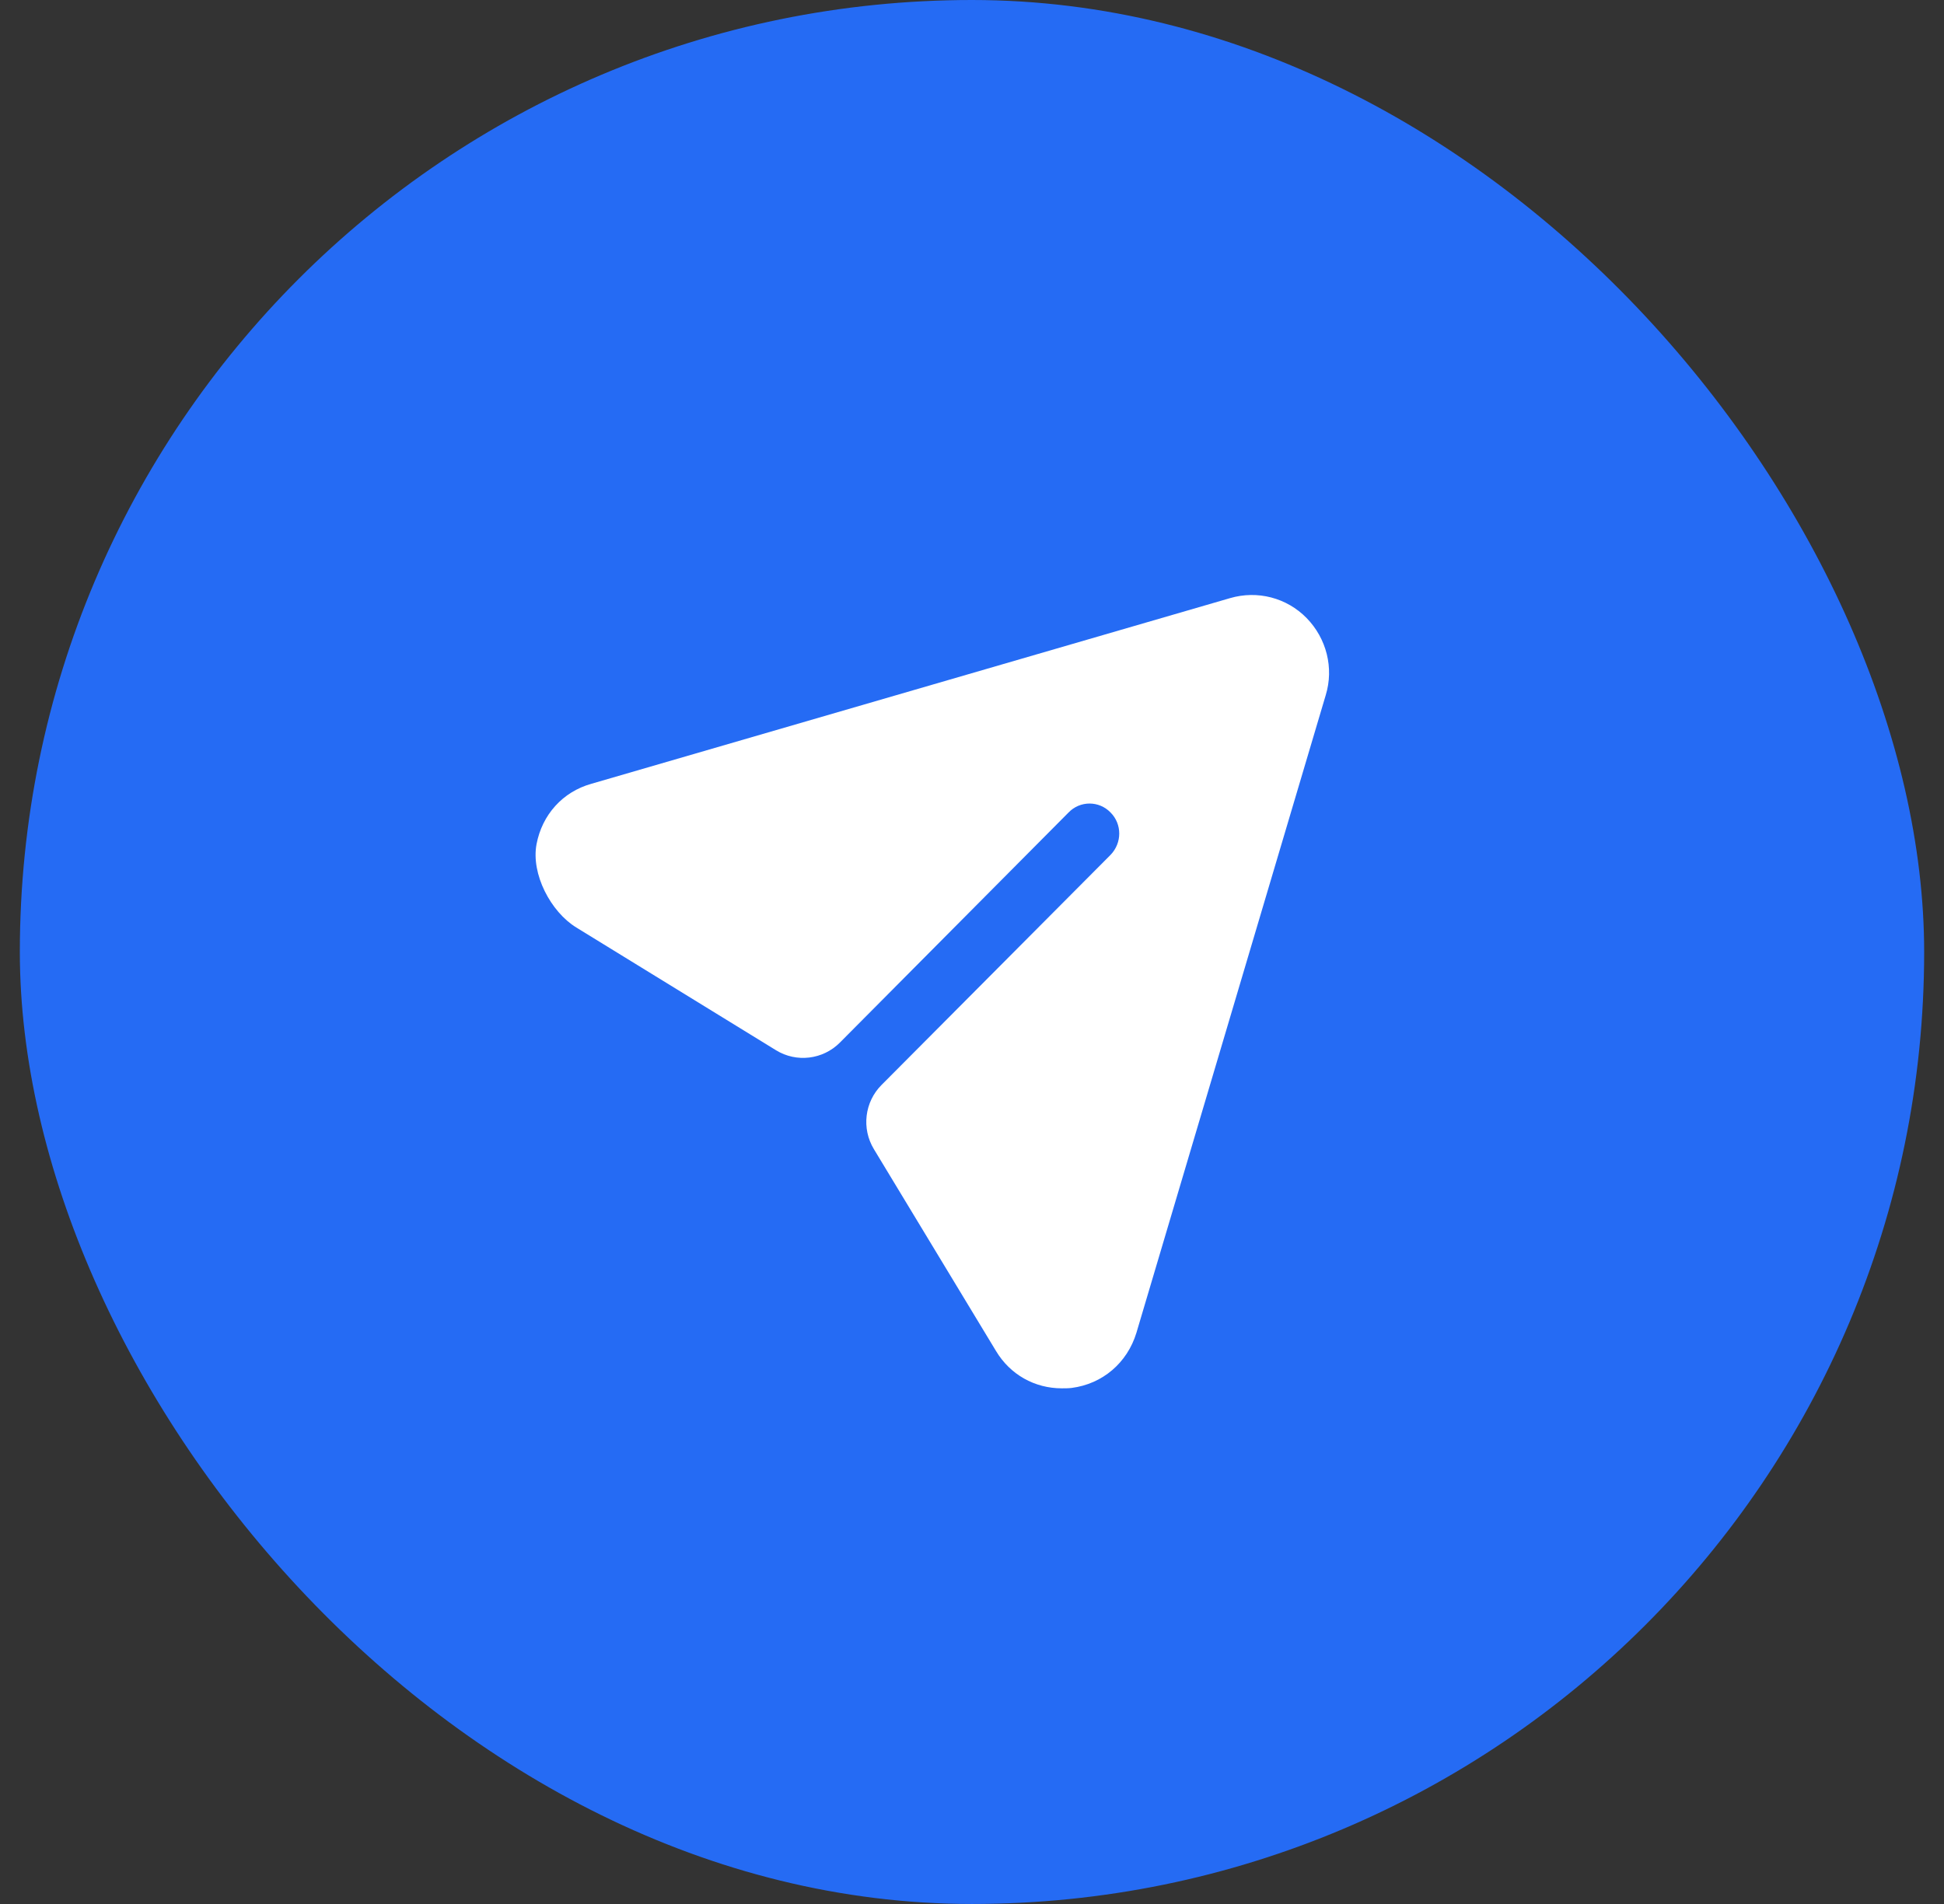 <svg width="49" height="48" viewBox="0 0 49 48" fill="none" xmlns="http://www.w3.org/2000/svg">
<rect x="0" y="0" width="49" height="48" fill="#333333" stroke="none"/>
<rect x="0.5" width="48" height="48" rx="24" fill="#256BF4"/>
<path d="M32.935 15.582C32.435 15.069 31.695 14.877 31.005 15.079L14.908 19.759C14.18 19.962 13.664 20.543 13.524 21.281C13.382 22.032 13.879 22.985 14.527 23.383L19.56 26.477C20.076 26.794 20.742 26.714 21.17 26.284L26.933 20.484C27.223 20.182 27.703 20.182 27.993 20.484C28.284 20.776 28.284 21.249 27.993 21.551L22.22 27.352C21.792 27.781 21.712 28.451 22.027 28.97L25.102 34.054C25.462 34.658 26.083 35 26.763 35C26.843 35 26.933 35 27.013 34.99C27.793 34.889 28.413 34.356 28.644 33.601L33.416 17.525C33.626 16.84 33.436 16.095 32.935 15.582Z" fill="white"/>
</svg>
